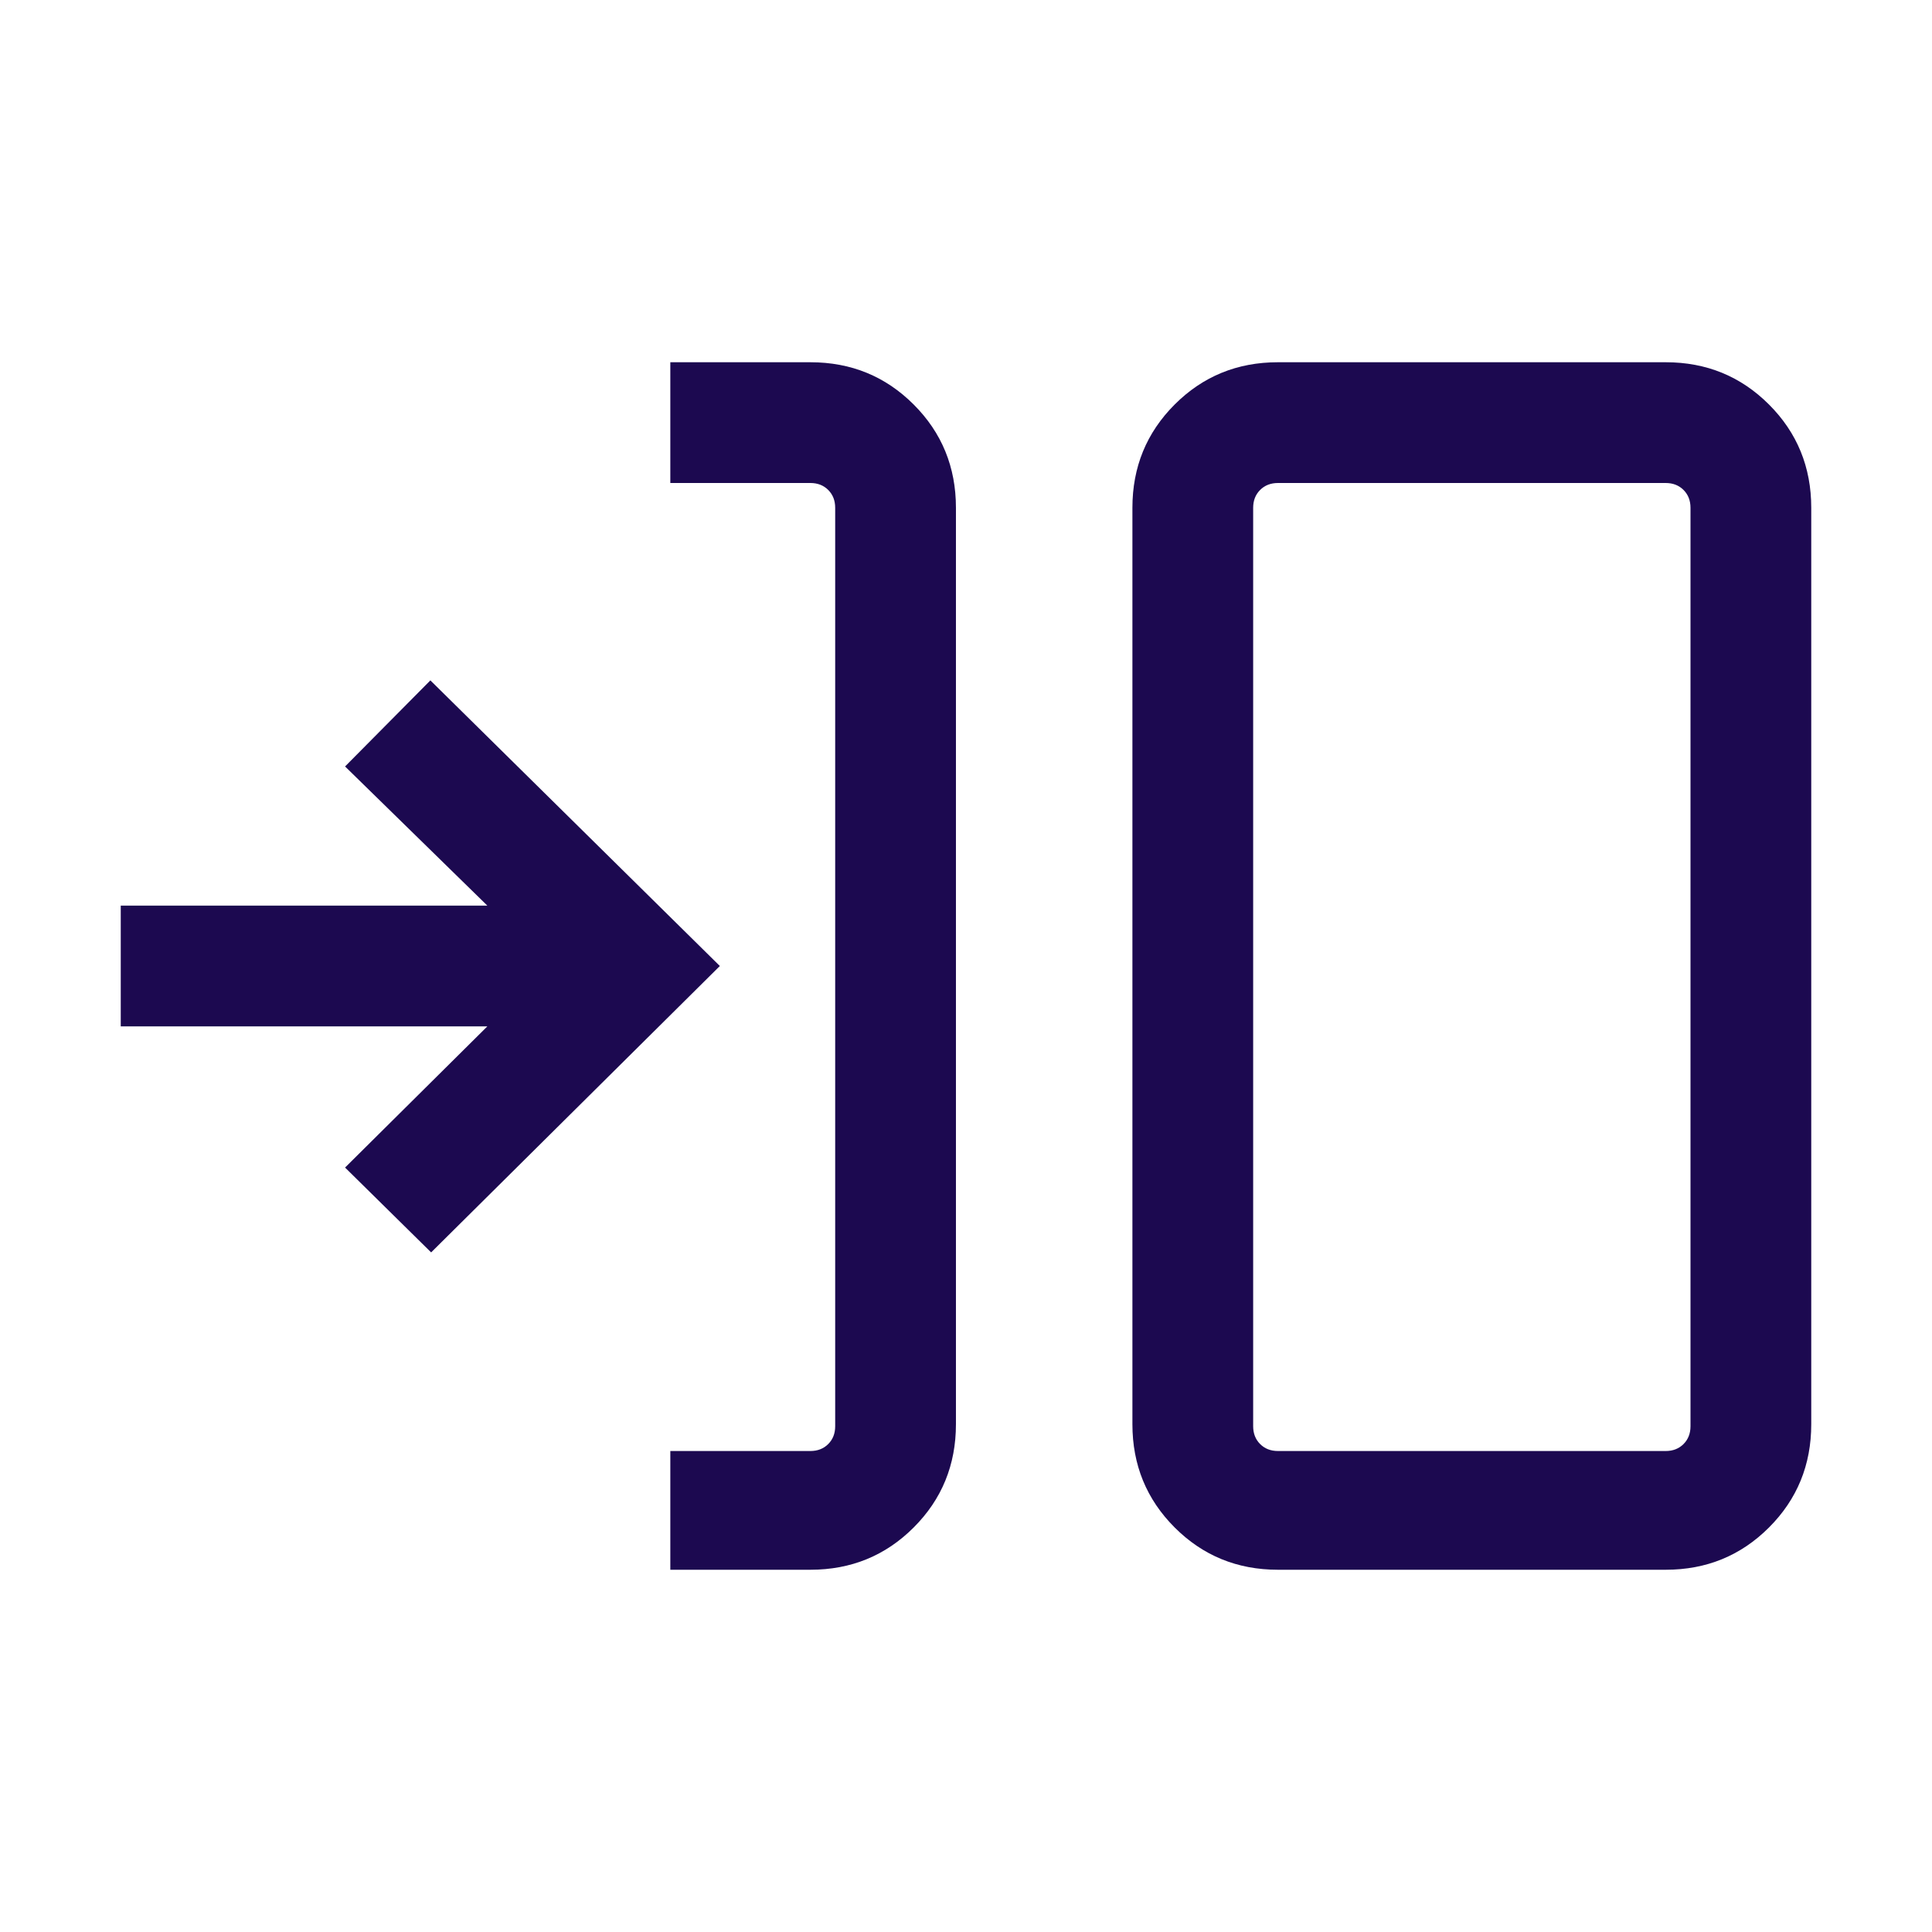 <svg xmlns="http://www.w3.org/2000/svg" height="24px" viewBox="0 -960 960 960" width="24px" fill="#1c0950"><path d="M333.08-180v-59h69.61q5.39 0 8.85-3.46t3.46-8.85v-456.38q0-5.39-3.46-8.85t-8.85-3.46h-69.61v-60h69.61Q433-780 454-759q21 21 21 51.31v455.38Q475-222 454-201q-21 21-51.31 21h-69.61ZM635-180q-30.31 0-51.31-21-21-21-21-51.31v-455.38q0-30.31 21-51.31 21-21 51.31-21h192.69Q858-780 879-759q21 21 21 51.31v455.38Q900-222 879-201q-21 21-51.31 21H635Zm0-59h192.69q5.39 0 8.85-3.46t3.46-8.85v-456.38q0-5.39-3.46-8.85t-8.85-3.46H635q-5.39 0-8.85 3.46t-3.46 8.85v456.38q0 5.39 3.46 8.85T635-239Zm-420.77-98.69-42.77-42.16 70.7-70.15H60v-60h182.16l-70.7-69.15 42.39-42.77L357.69-480 214.23-337.69ZM622.69-239v-481 481Z"/></svg>